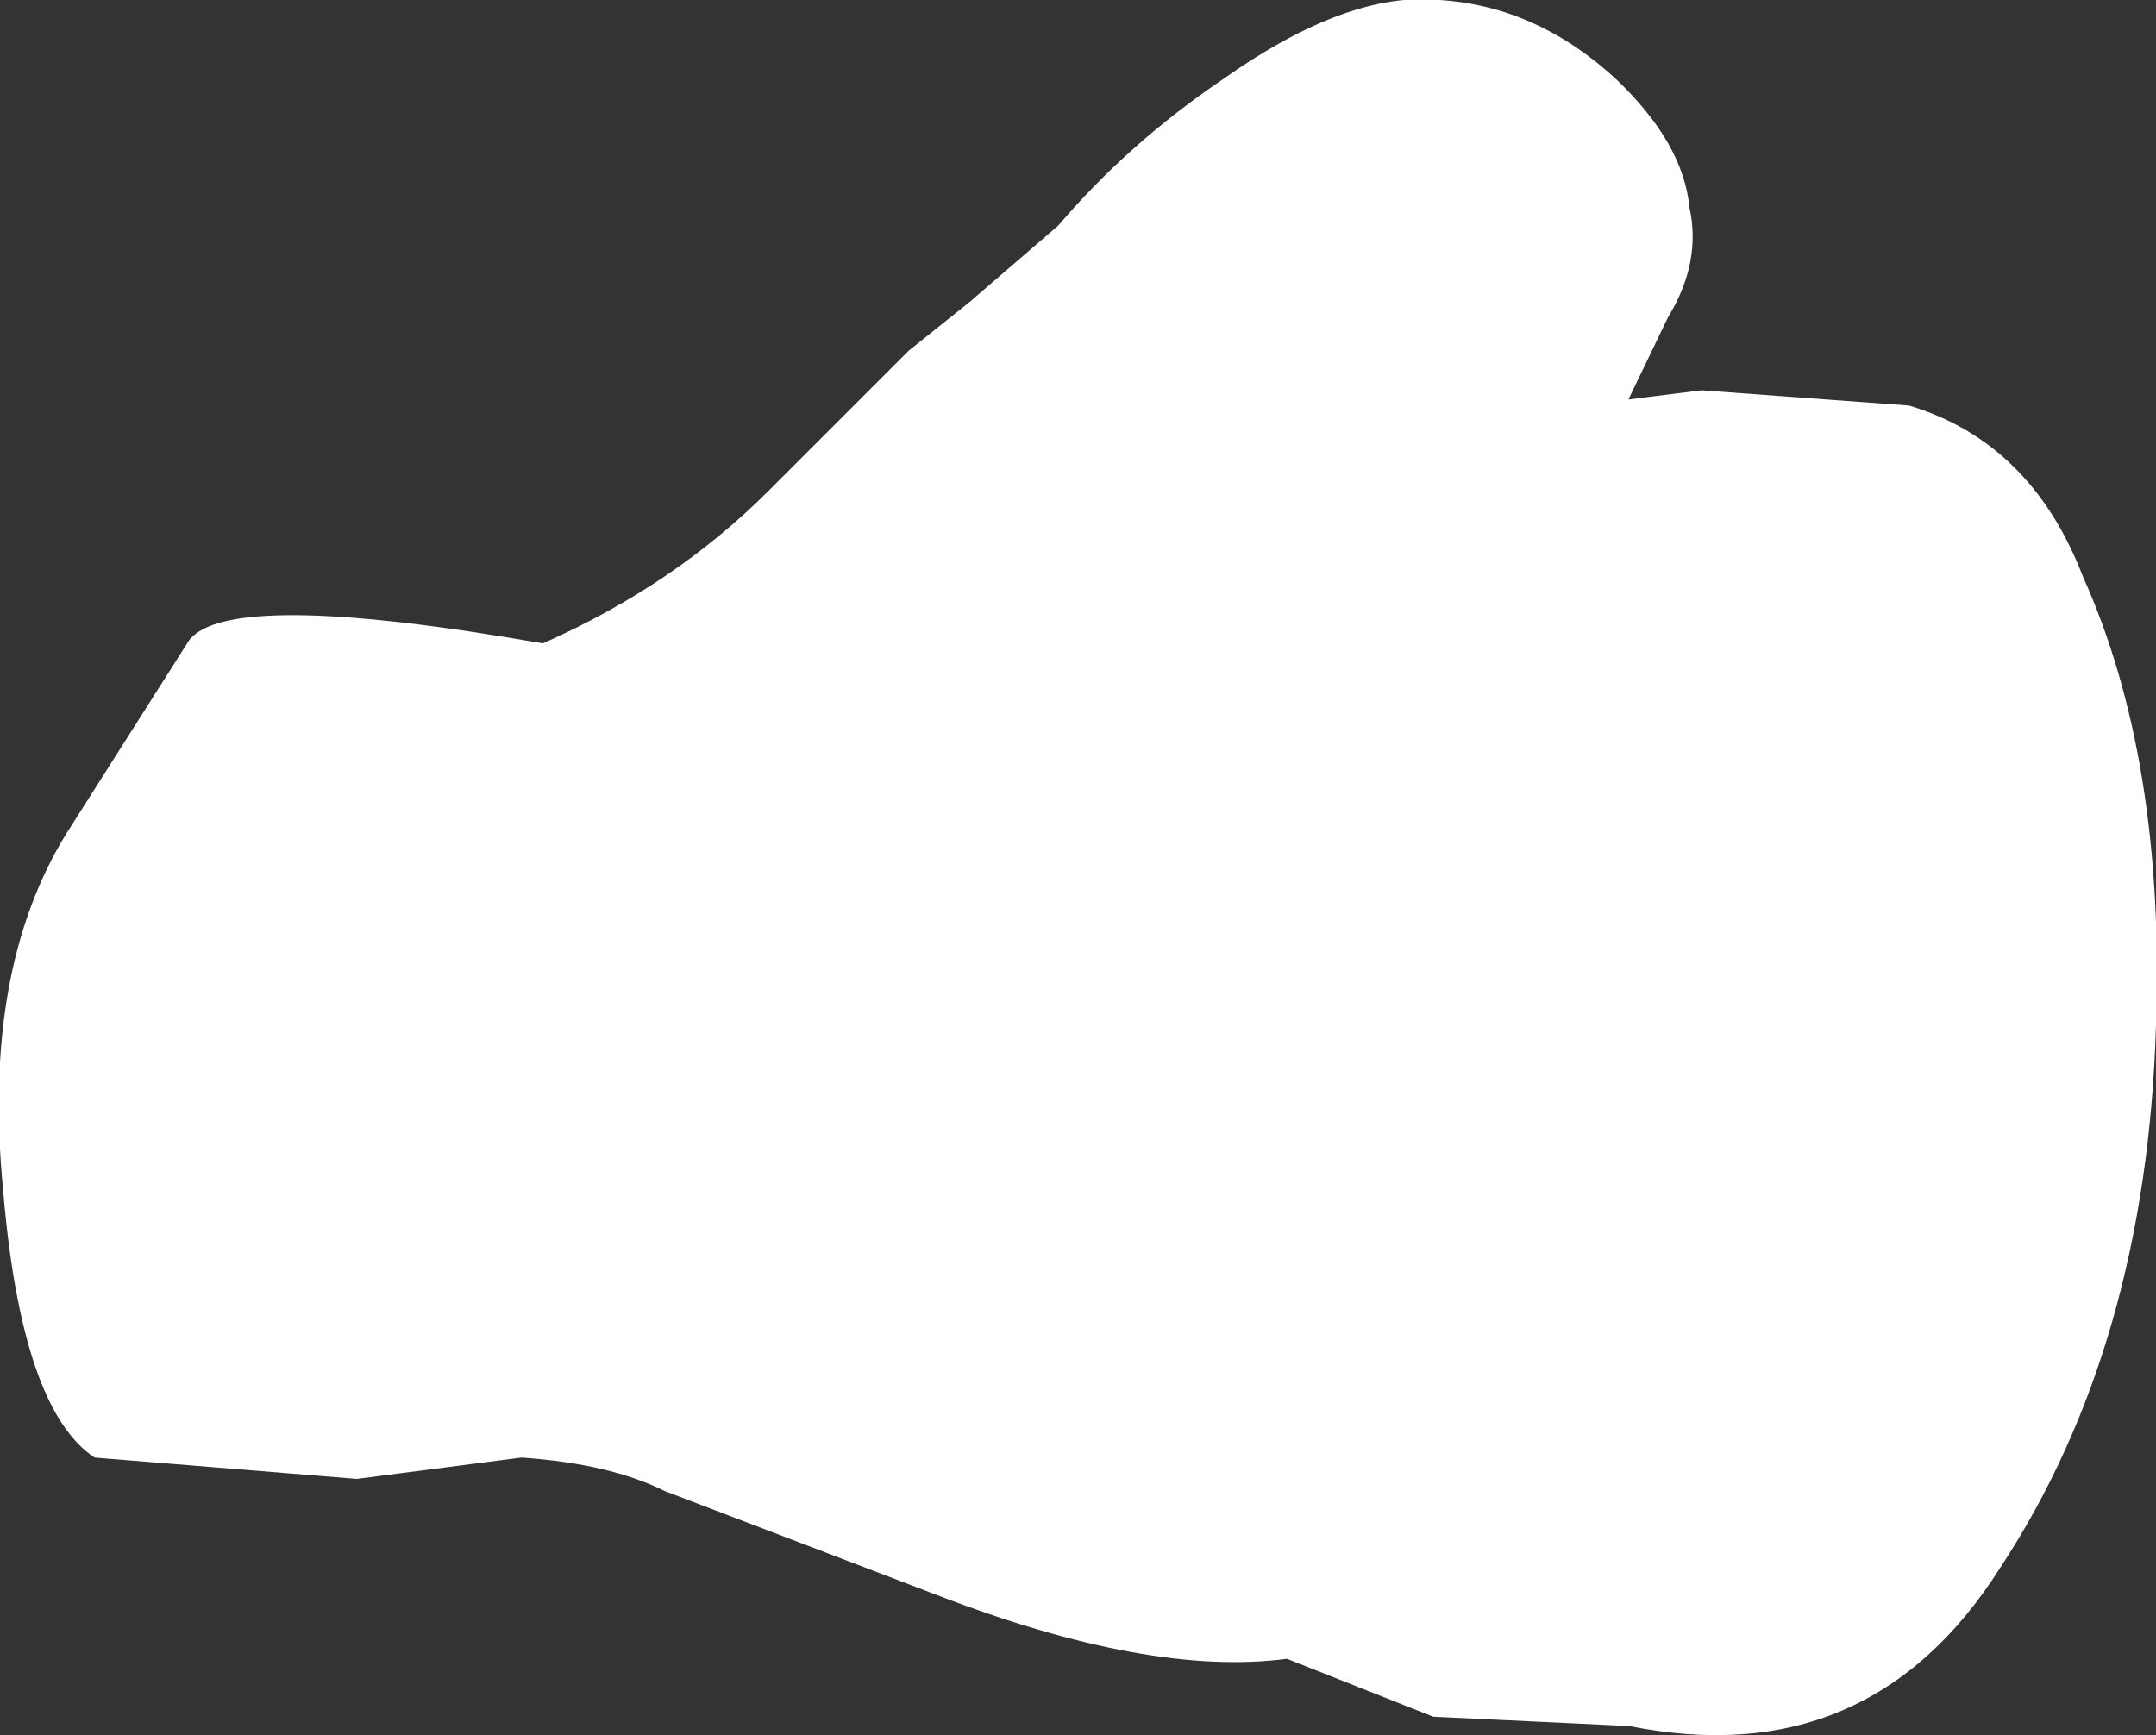 <?xml version="1.0" encoding="UTF-8" standalone="no"?>
<svg xmlns:xlink="http://www.w3.org/1999/xlink" height="28.45px" width="35.35px" xmlns="http://www.w3.org/2000/svg">
  <rect width="100%" height="100%" fill="#333333" stroke="none"/>
  <g transform="matrix(1.0, 0.0, 0.0, 1.0, 17.65, 14.25)">
    <path d="M5.95 -14.25 Q7.55 -14.15 8.85 -12.95 9.95 -11.9 10.05 -10.85 10.25 -9.95 9.7 -9.05 L9.05 -7.7 10.25 -7.85 13.65 -7.6 Q15.65 -7.0 16.5 -4.8 17.85 -1.8 17.7 2.55 17.55 7.8 15.15 11.45 13.0 14.85 9.05 14.05 L9.0 14.05 5.85 13.9 3.45 12.95 Q1.2 13.25 -2.3 11.9 L-6.75 10.2 Q-7.65 9.75 -9.1 9.65 L-11.8 10.0 -16.1 9.65 Q-17.3 8.85 -17.6 5.25 -17.95 1.65 -16.55 -0.6 L-14.55 -3.75 Q-13.9 -4.6 -8.75 -3.7 -6.6 -4.65 -5.05 -6.2 L-2.75 -8.5 -1.75 -9.3 -0.3 -10.55 Q0.85 -11.9 2.4 -12.95 4.45 -14.4 5.95 -14.25" fill="#ffffff" fill-rule="evenodd" stroke="none"/>
  </g>
</svg>
